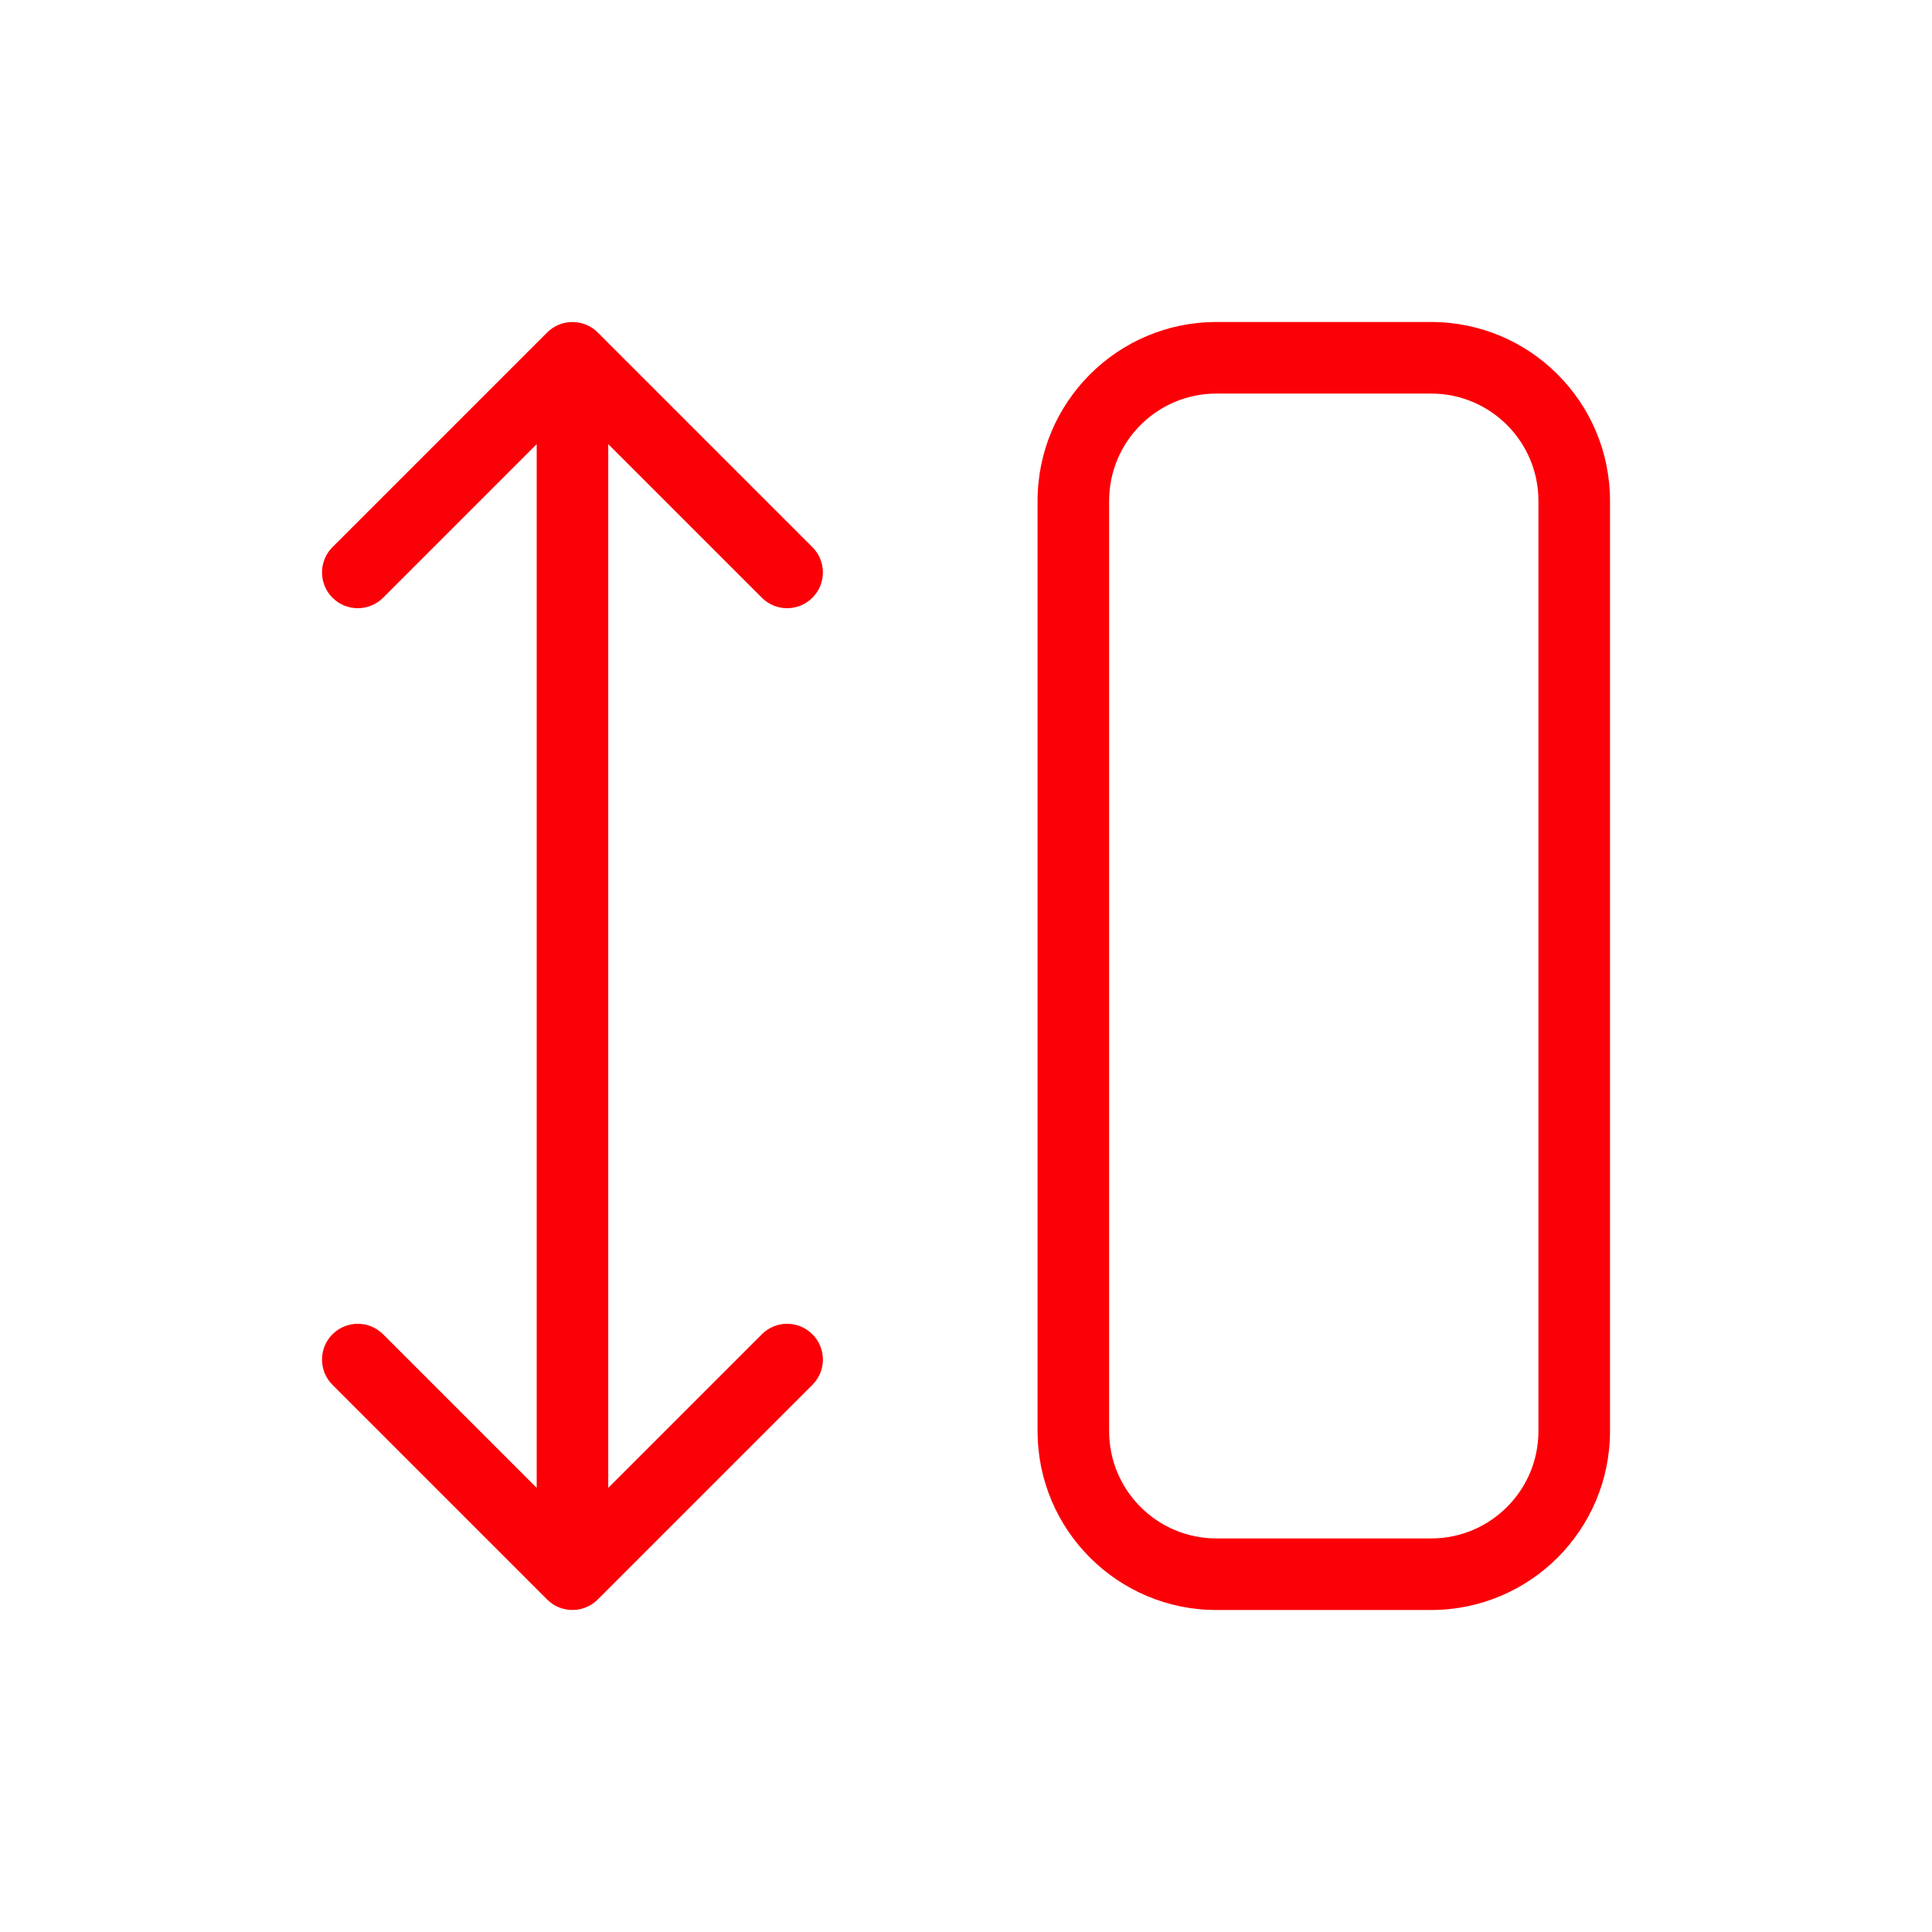 <svg width="24" height="24" viewBox="0 0 24 24" fill="none" xmlns="http://www.w3.org/2000/svg">
<path d="M6.667 5.517L4.759 7.425C4.585 7.599 4.304 7.599 4.13 7.425C3.957 7.252 3.957 6.97 4.13 6.797L6.797 4.13C6.97 3.957 7.252 3.957 7.425 4.13L10.092 6.797C10.266 6.97 10.266 7.252 10.092 7.425C9.918 7.599 9.637 7.599 9.464 7.425L7.556 5.517V18.483L9.464 16.575C9.637 16.401 9.918 16.401 10.092 16.575C10.266 16.748 10.266 17.03 10.092 17.203L7.425 19.87C7.252 20.043 6.97 20.043 6.797 19.87L4.13 17.203C3.957 17.03 3.957 16.748 4.13 16.575C4.304 16.401 4.585 16.401 4.759 16.575L6.667 18.483V5.517ZM17.778 4C19.005 4 20 4.995 20 6.222V17.778C20 19.005 19.005 20 17.778 20H15.111C13.884 20 12.889 19.005 12.889 17.778V6.222C12.889 4.995 13.884 4 15.111 4H17.778ZM17.778 4.889H15.111C14.375 4.889 13.778 5.486 13.778 6.222V17.778C13.778 18.514 14.375 19.111 15.111 19.111H17.778C18.514 19.111 19.111 18.514 19.111 17.778V6.222C19.111 5.486 18.514 4.889 17.778 4.889Z" fill="#FB0007"/>
</svg>
